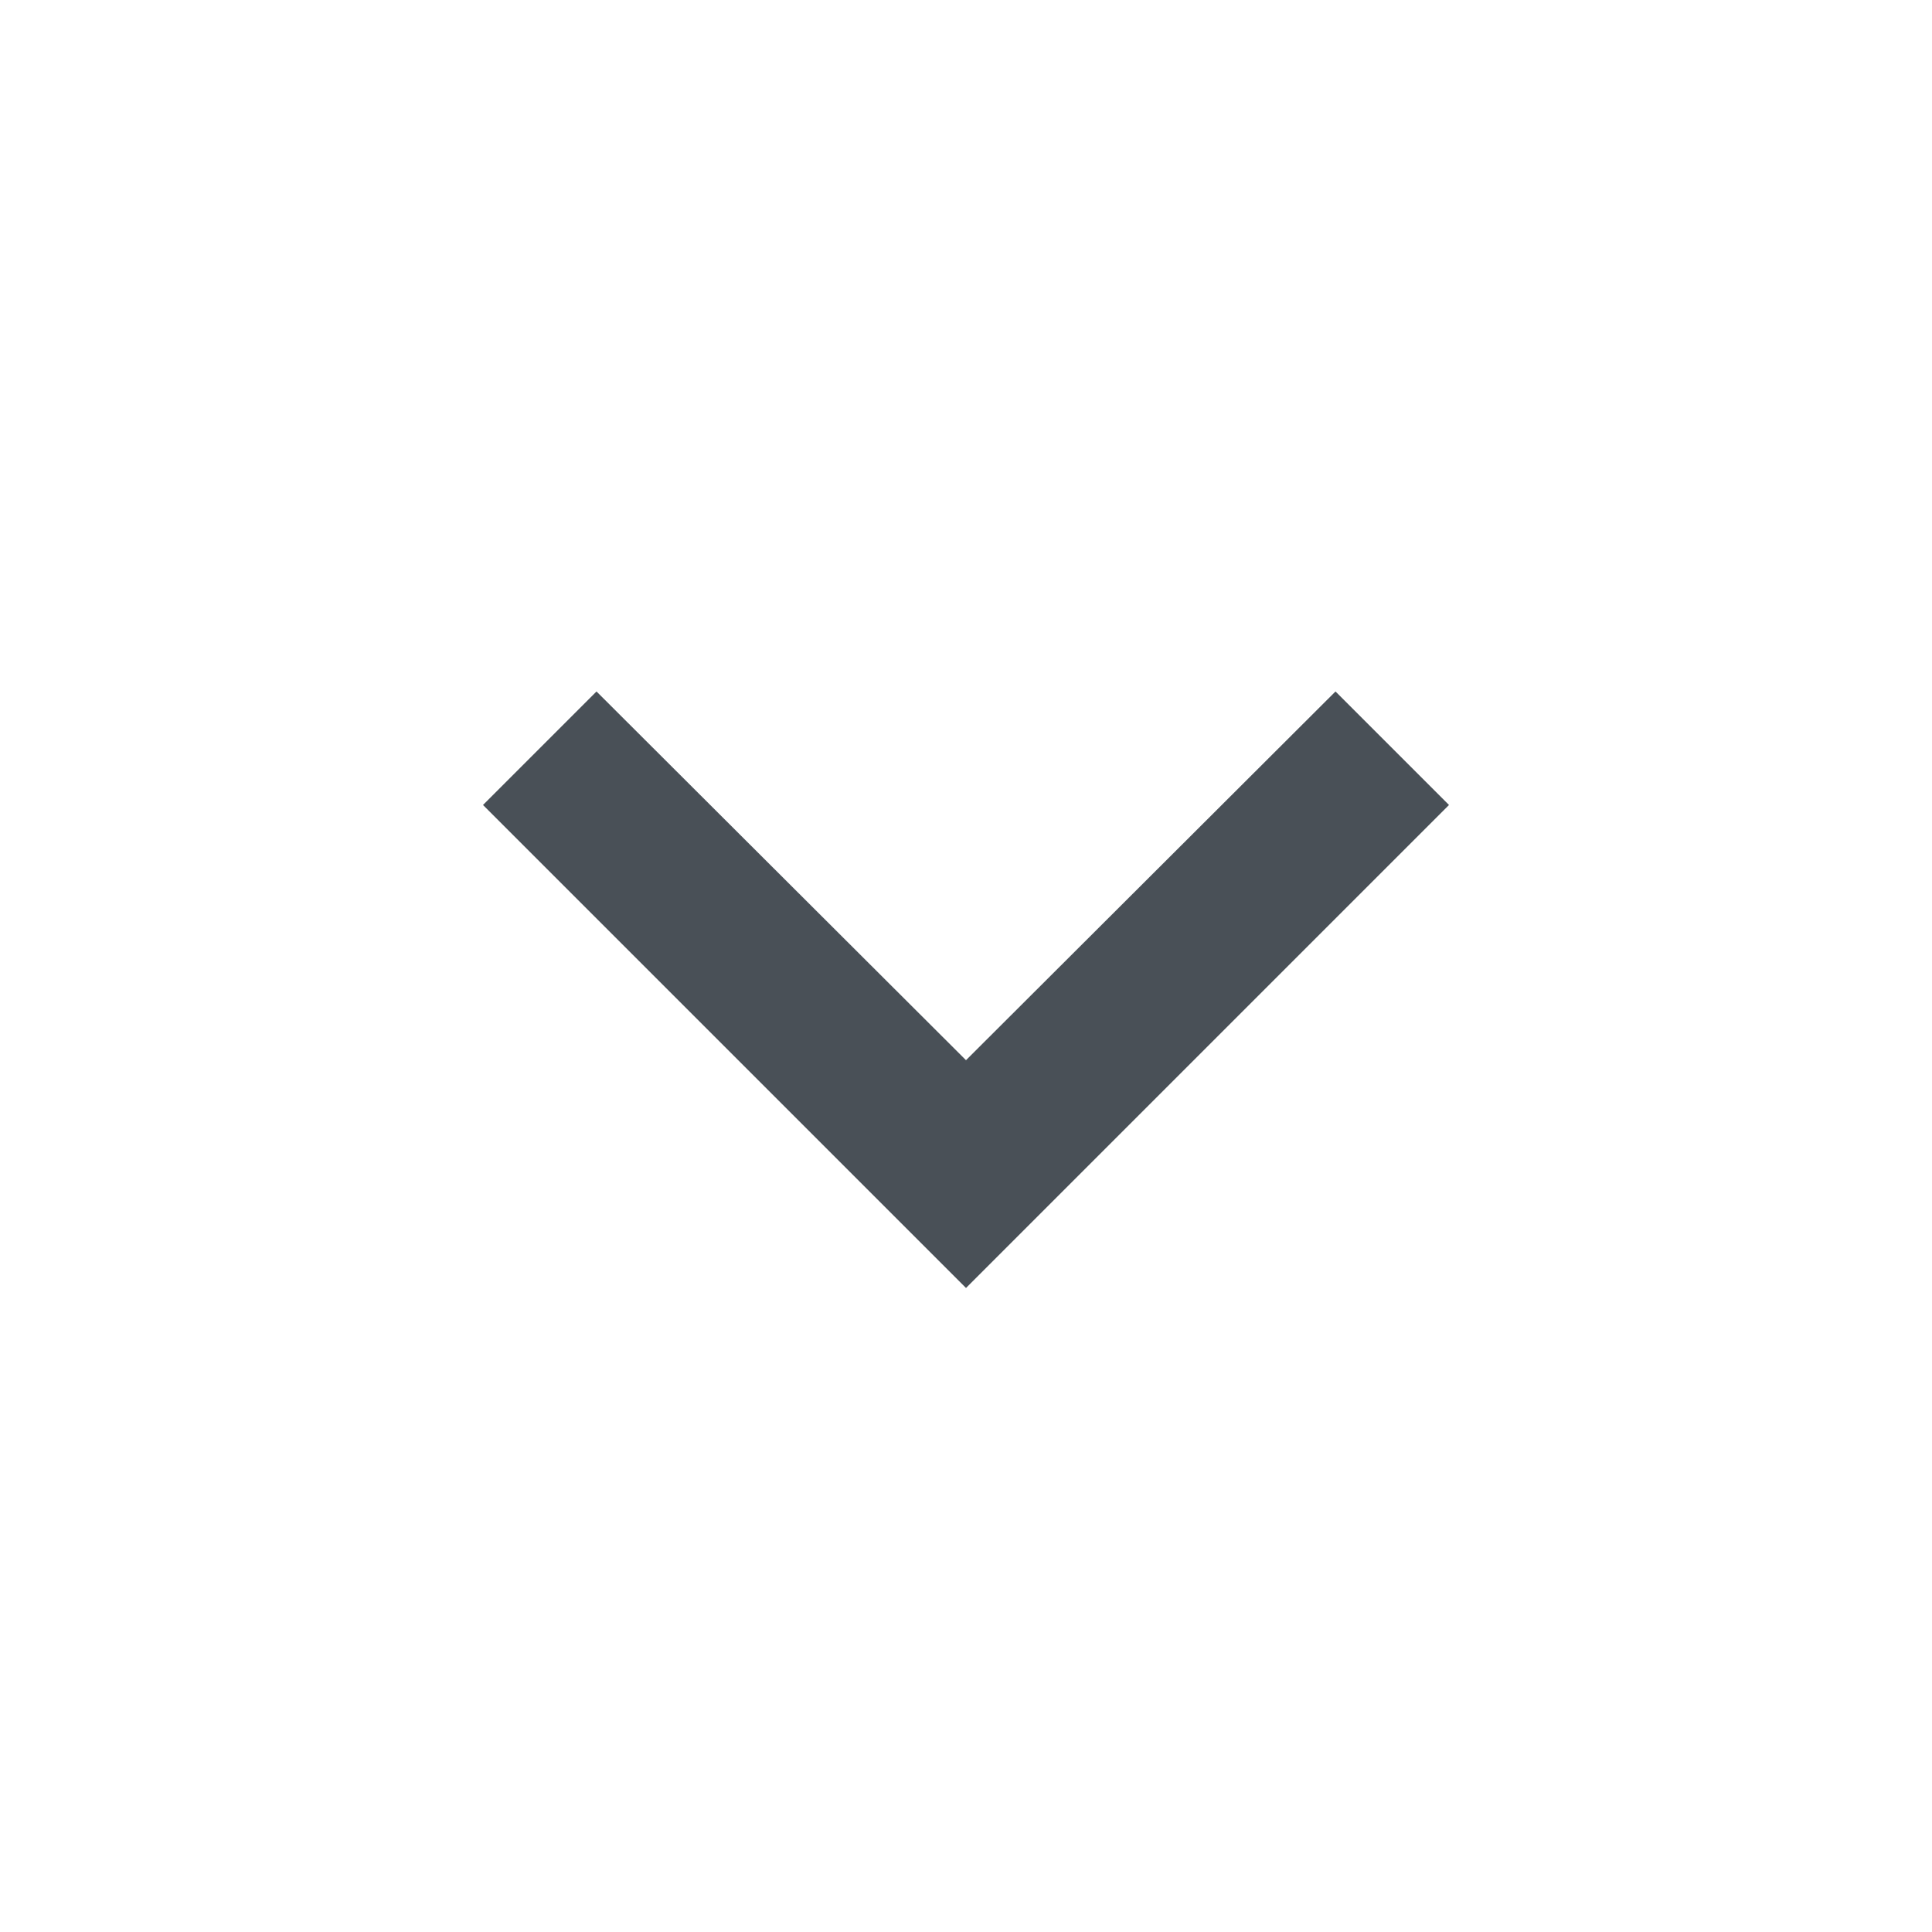 <?xml version="1.0" encoding="UTF-8"?>
<svg width="32px" height="32px" viewBox="0 0 32 32" version="1.1" xmlns="http://www.w3.org/2000/svg" xmlns:xlink="http://www.w3.org/1999/xlink">
    <title>0BFD931C-1F07-465E-9E7B-BBD23956C74F</title>
    <defs>
        <rect id="path-1" x="0" y="0" width="32" height="32"></rect>
        <polygon id="path-3" points="22.12 11.453 16 17.56 9.88 11.453 8 13.333 16 21.333 24 13.333"></polygon>
    </defs>
    <g id="style" stroke="none" stroke-width="1" fill="none" fill-rule="evenodd">
        <g id="Forms" transform="translate(-705, -1215)">
            <g id="form/inputText/Default/DropDown/Normal" transform="translate(441, 1207)">
                <path d="M301,0.5 C301.69,0.5 302.315,0.78 302.768,1.232 C303.22,1.685 303.5,2.31 303.5,3 L303.5,3 L303.5,47.5 L0.5,47.5 L0.5,3 C0.5,2.31 0.78,1.685 1.232,1.232 C1.685,0.78 2.31,0.5 3,0.5 L3,0.5 Z" id="Field" stroke="#D3D5D8" fill="none"></path>
                <g id="icon/navigation/arrow_drop_down_24px" transform="translate(264, 8)">
                    <mask id="mask-2" fill="none">
                        <use xlink:href="#path-1"></use>
                    </mask>
                    <g id="Background/Mask"></g>
                    <mask id="mask-4" fill="none">
                        <use xlink:href="#path-3"></use>
                    </mask>
                    <use id="-↳Color" fill="#495057" xlink:href="#path-3"></use>
                </g>
            </g>
        </g>
    </g>
</svg>
